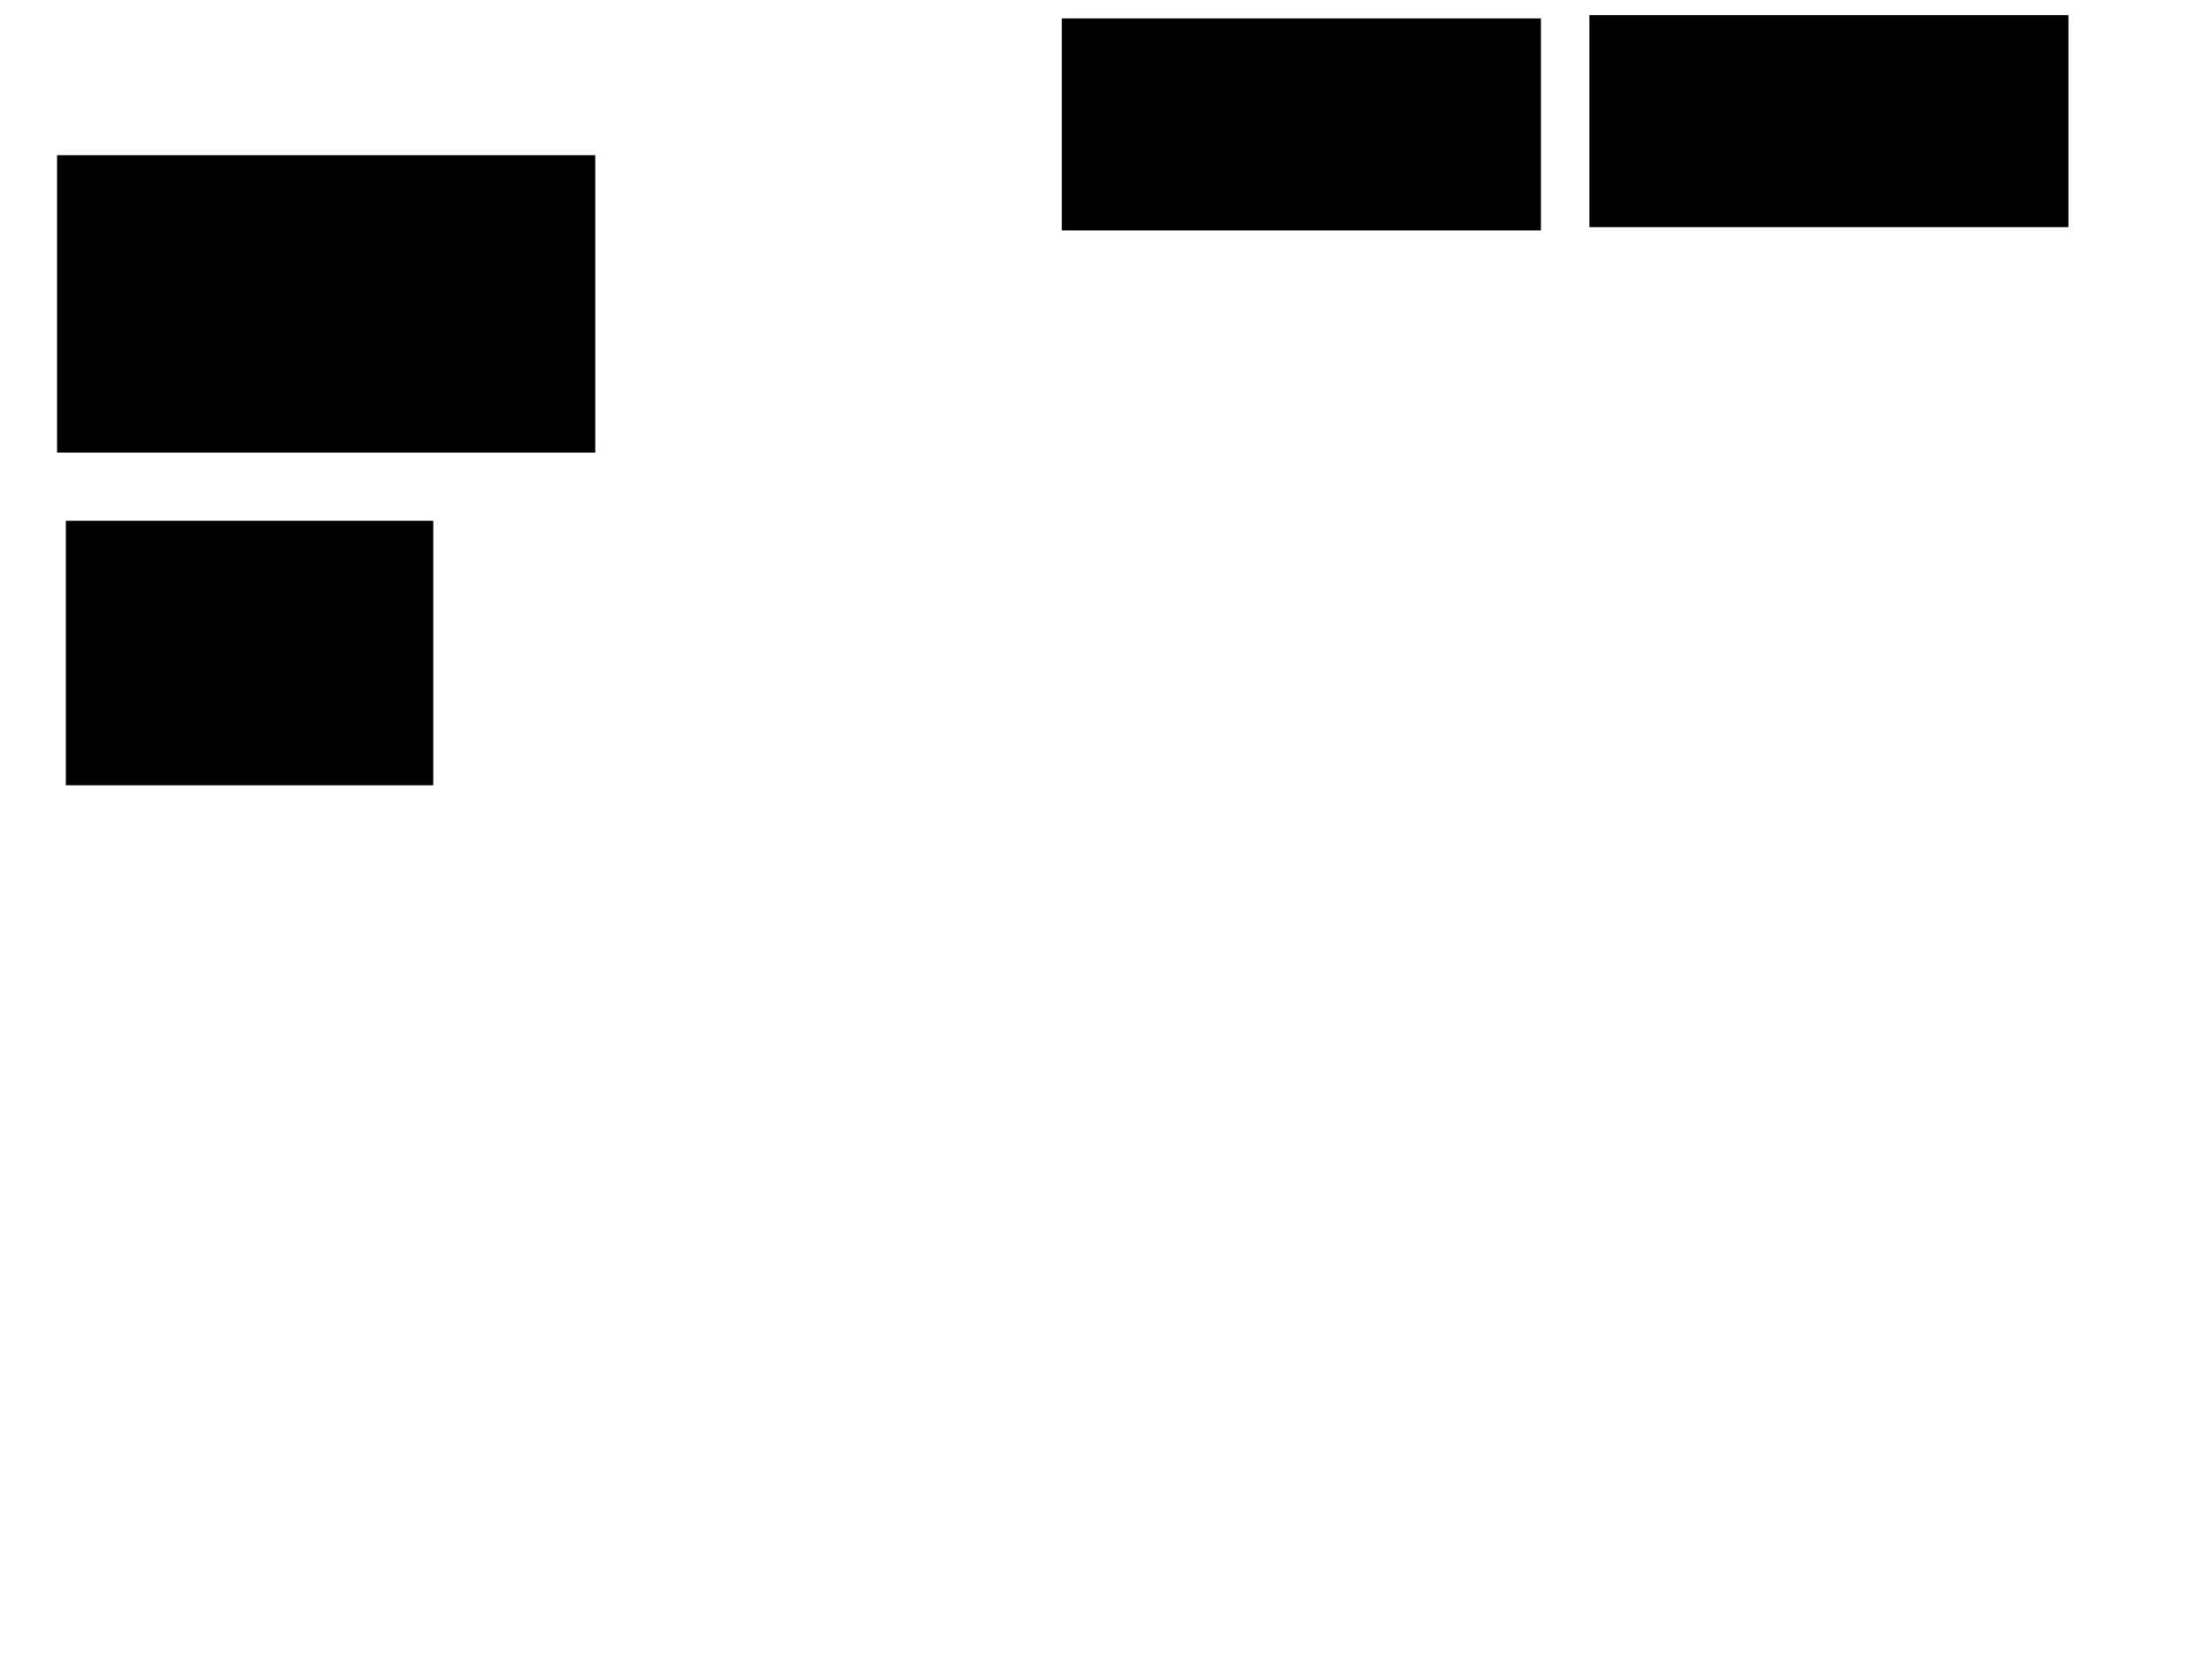 <svg xmlns="http://www.w3.org/2000/svg" width="1175" height="881">
 <!-- Created with Image Occlusion Enhanced -->
 <g>
  <title>Labels</title>
 </g>
 <g>
  <title>Masks</title>
  <rect id="33e5dd41ca7241fb90e0c4b5a5ae0873-ao-1" height="156.977" width="284.884" y="82.954" x="30.814" stroke="#000000" fill="#0"/>
  <rect id="33e5dd41ca7241fb90e0c4b5a5ae0873-ao-2" height="139.535" width="194.186" y="277.14" x="35.465" stroke="#000000" fill="#0"/>
  <rect id="33e5dd41ca7241fb90e0c4b5a5ae0873-ao-3" height="111.628" width="253.488" y="8.535" x="844.767" stroke="#000000" fill="#0"/>
  <rect id="33e5dd41ca7241fb90e0c4b5a5ae0873-ao-4" height="111.628" width="253.488" y="10.279" x="564.535" stroke="#000000" fill="#0"/>
 </g>
</svg>